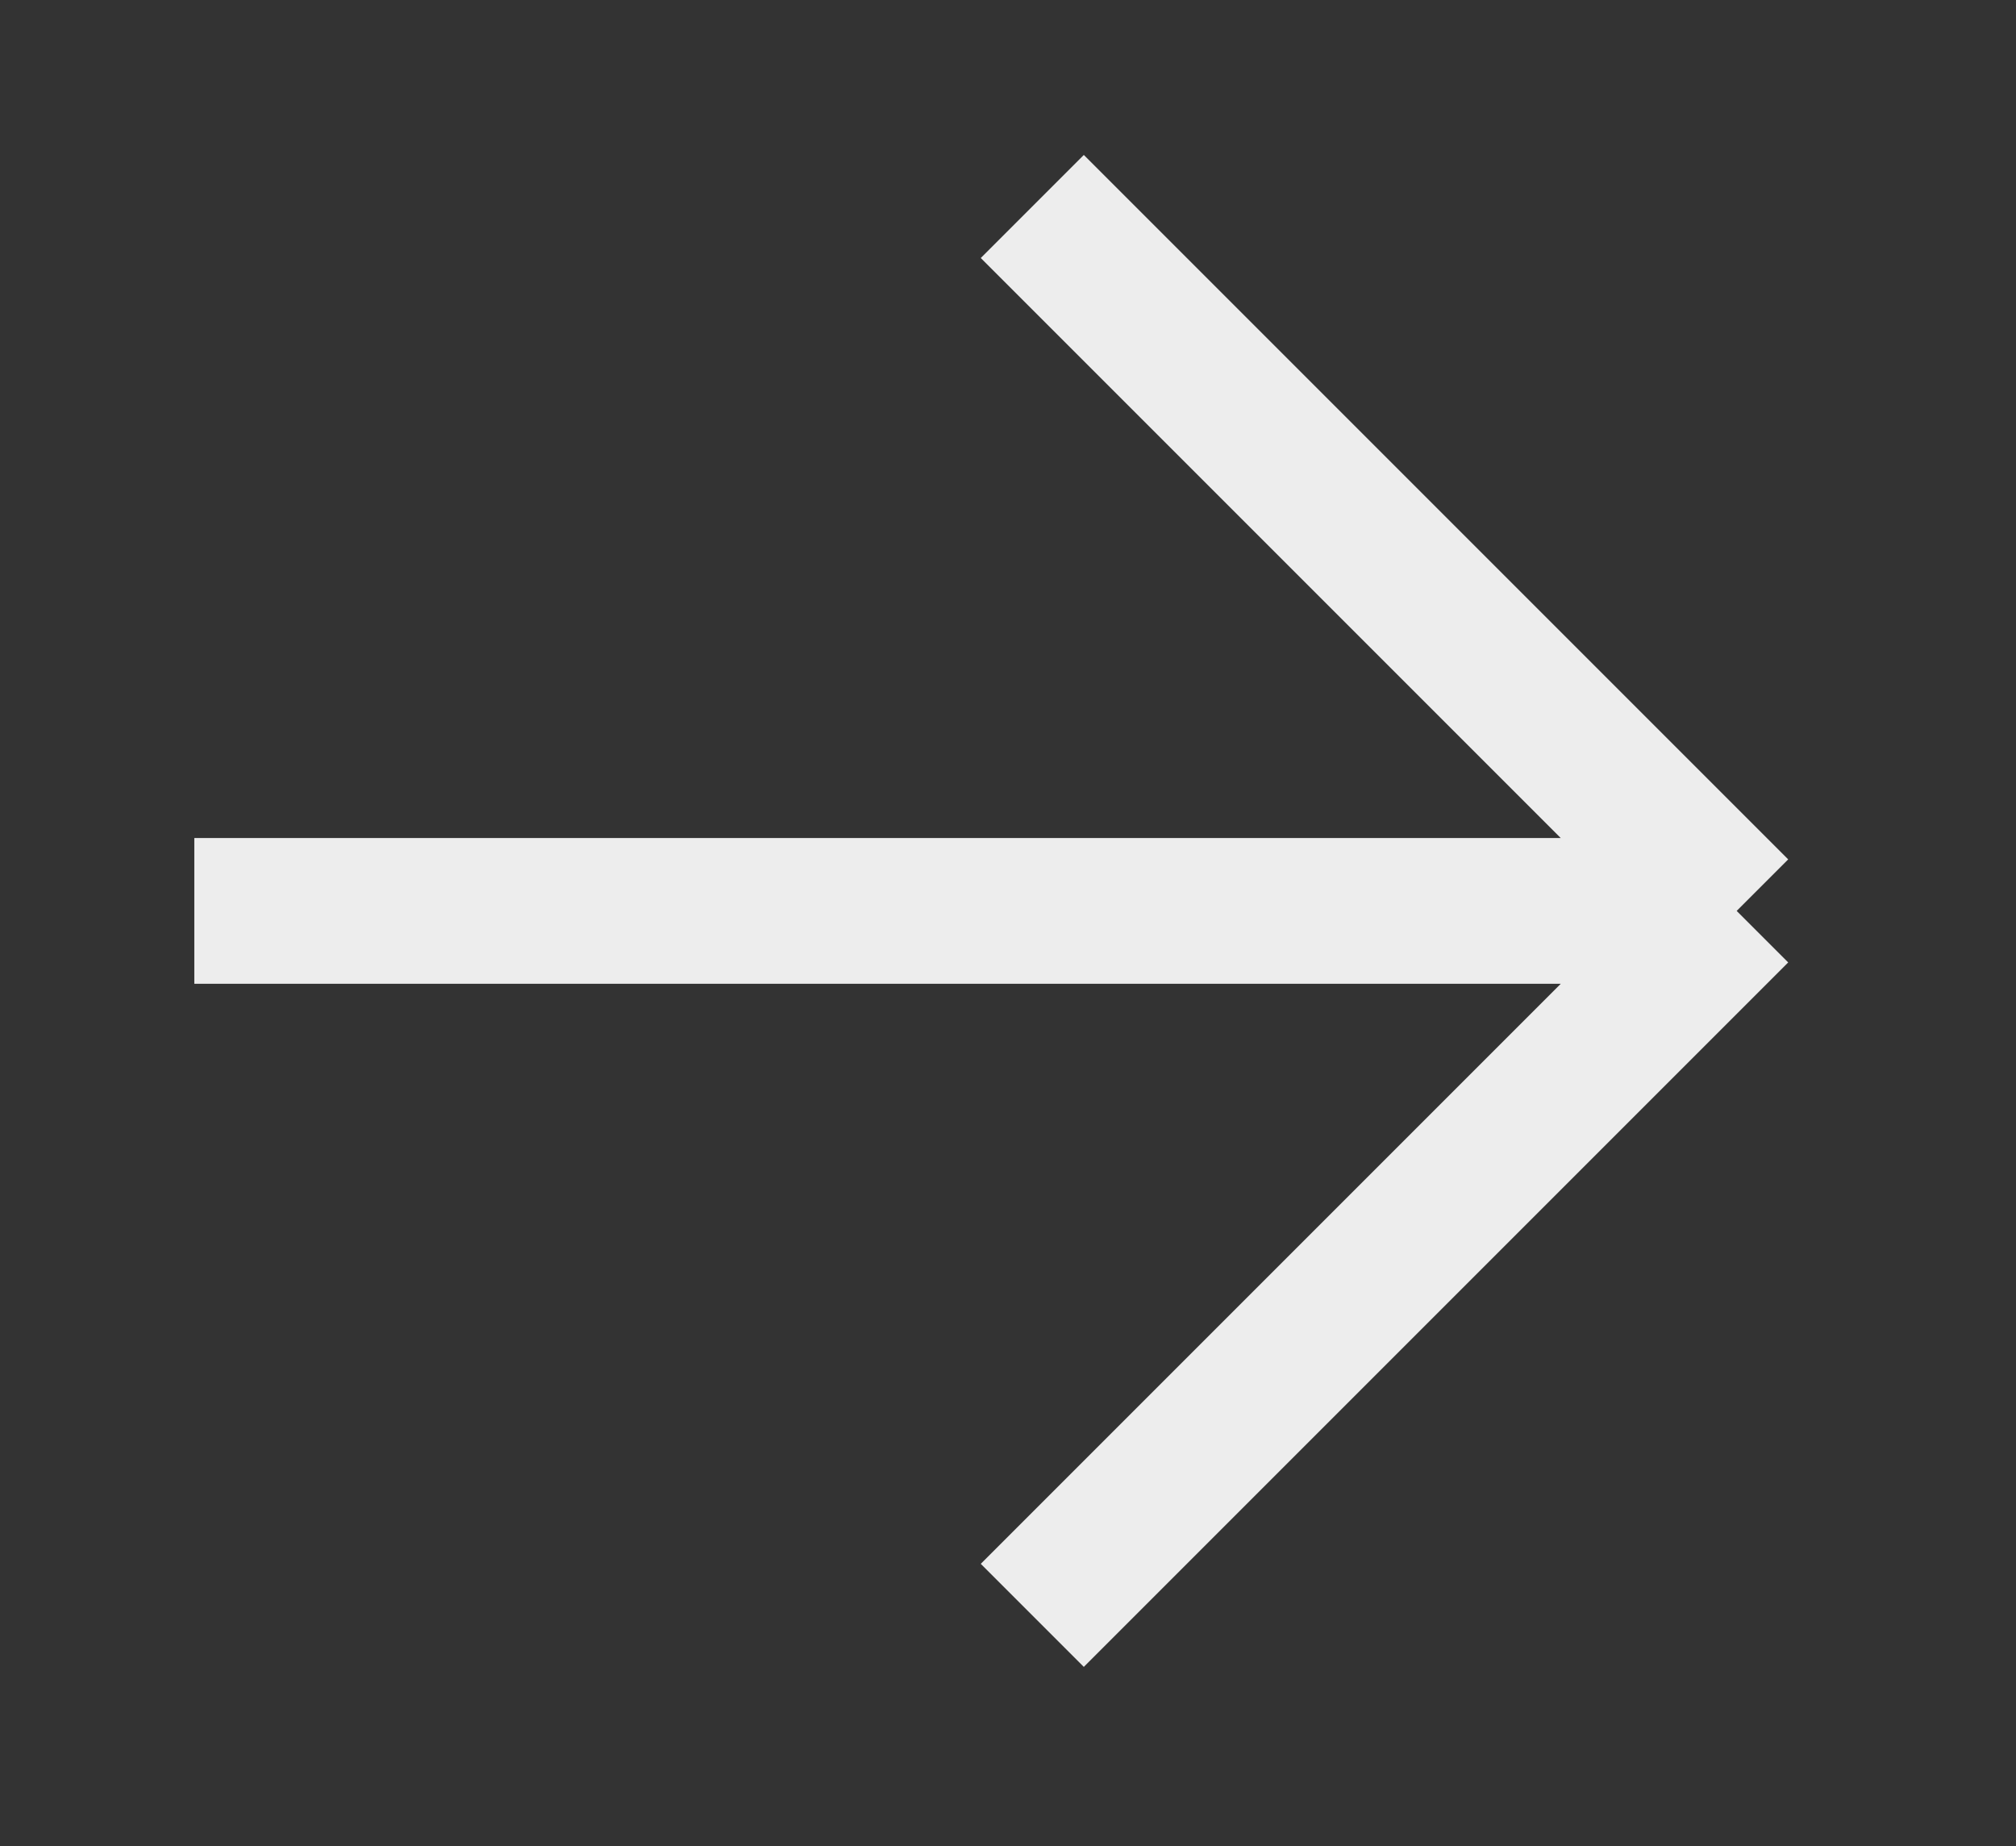 <svg width="83" height="76" viewBox="0 0 83 76" fill="none" xmlns="http://www.w3.org/2000/svg">
<rect x="0" y="0" width="83" height="76" fill="#333333" stroke="none"/>
<path d="M42.5 8.5L71.5 37.5M71.5 37.5L42.5 66.5M71.5 37.5H8" stroke="#ededed" stroke-width="6"/>
</svg>
